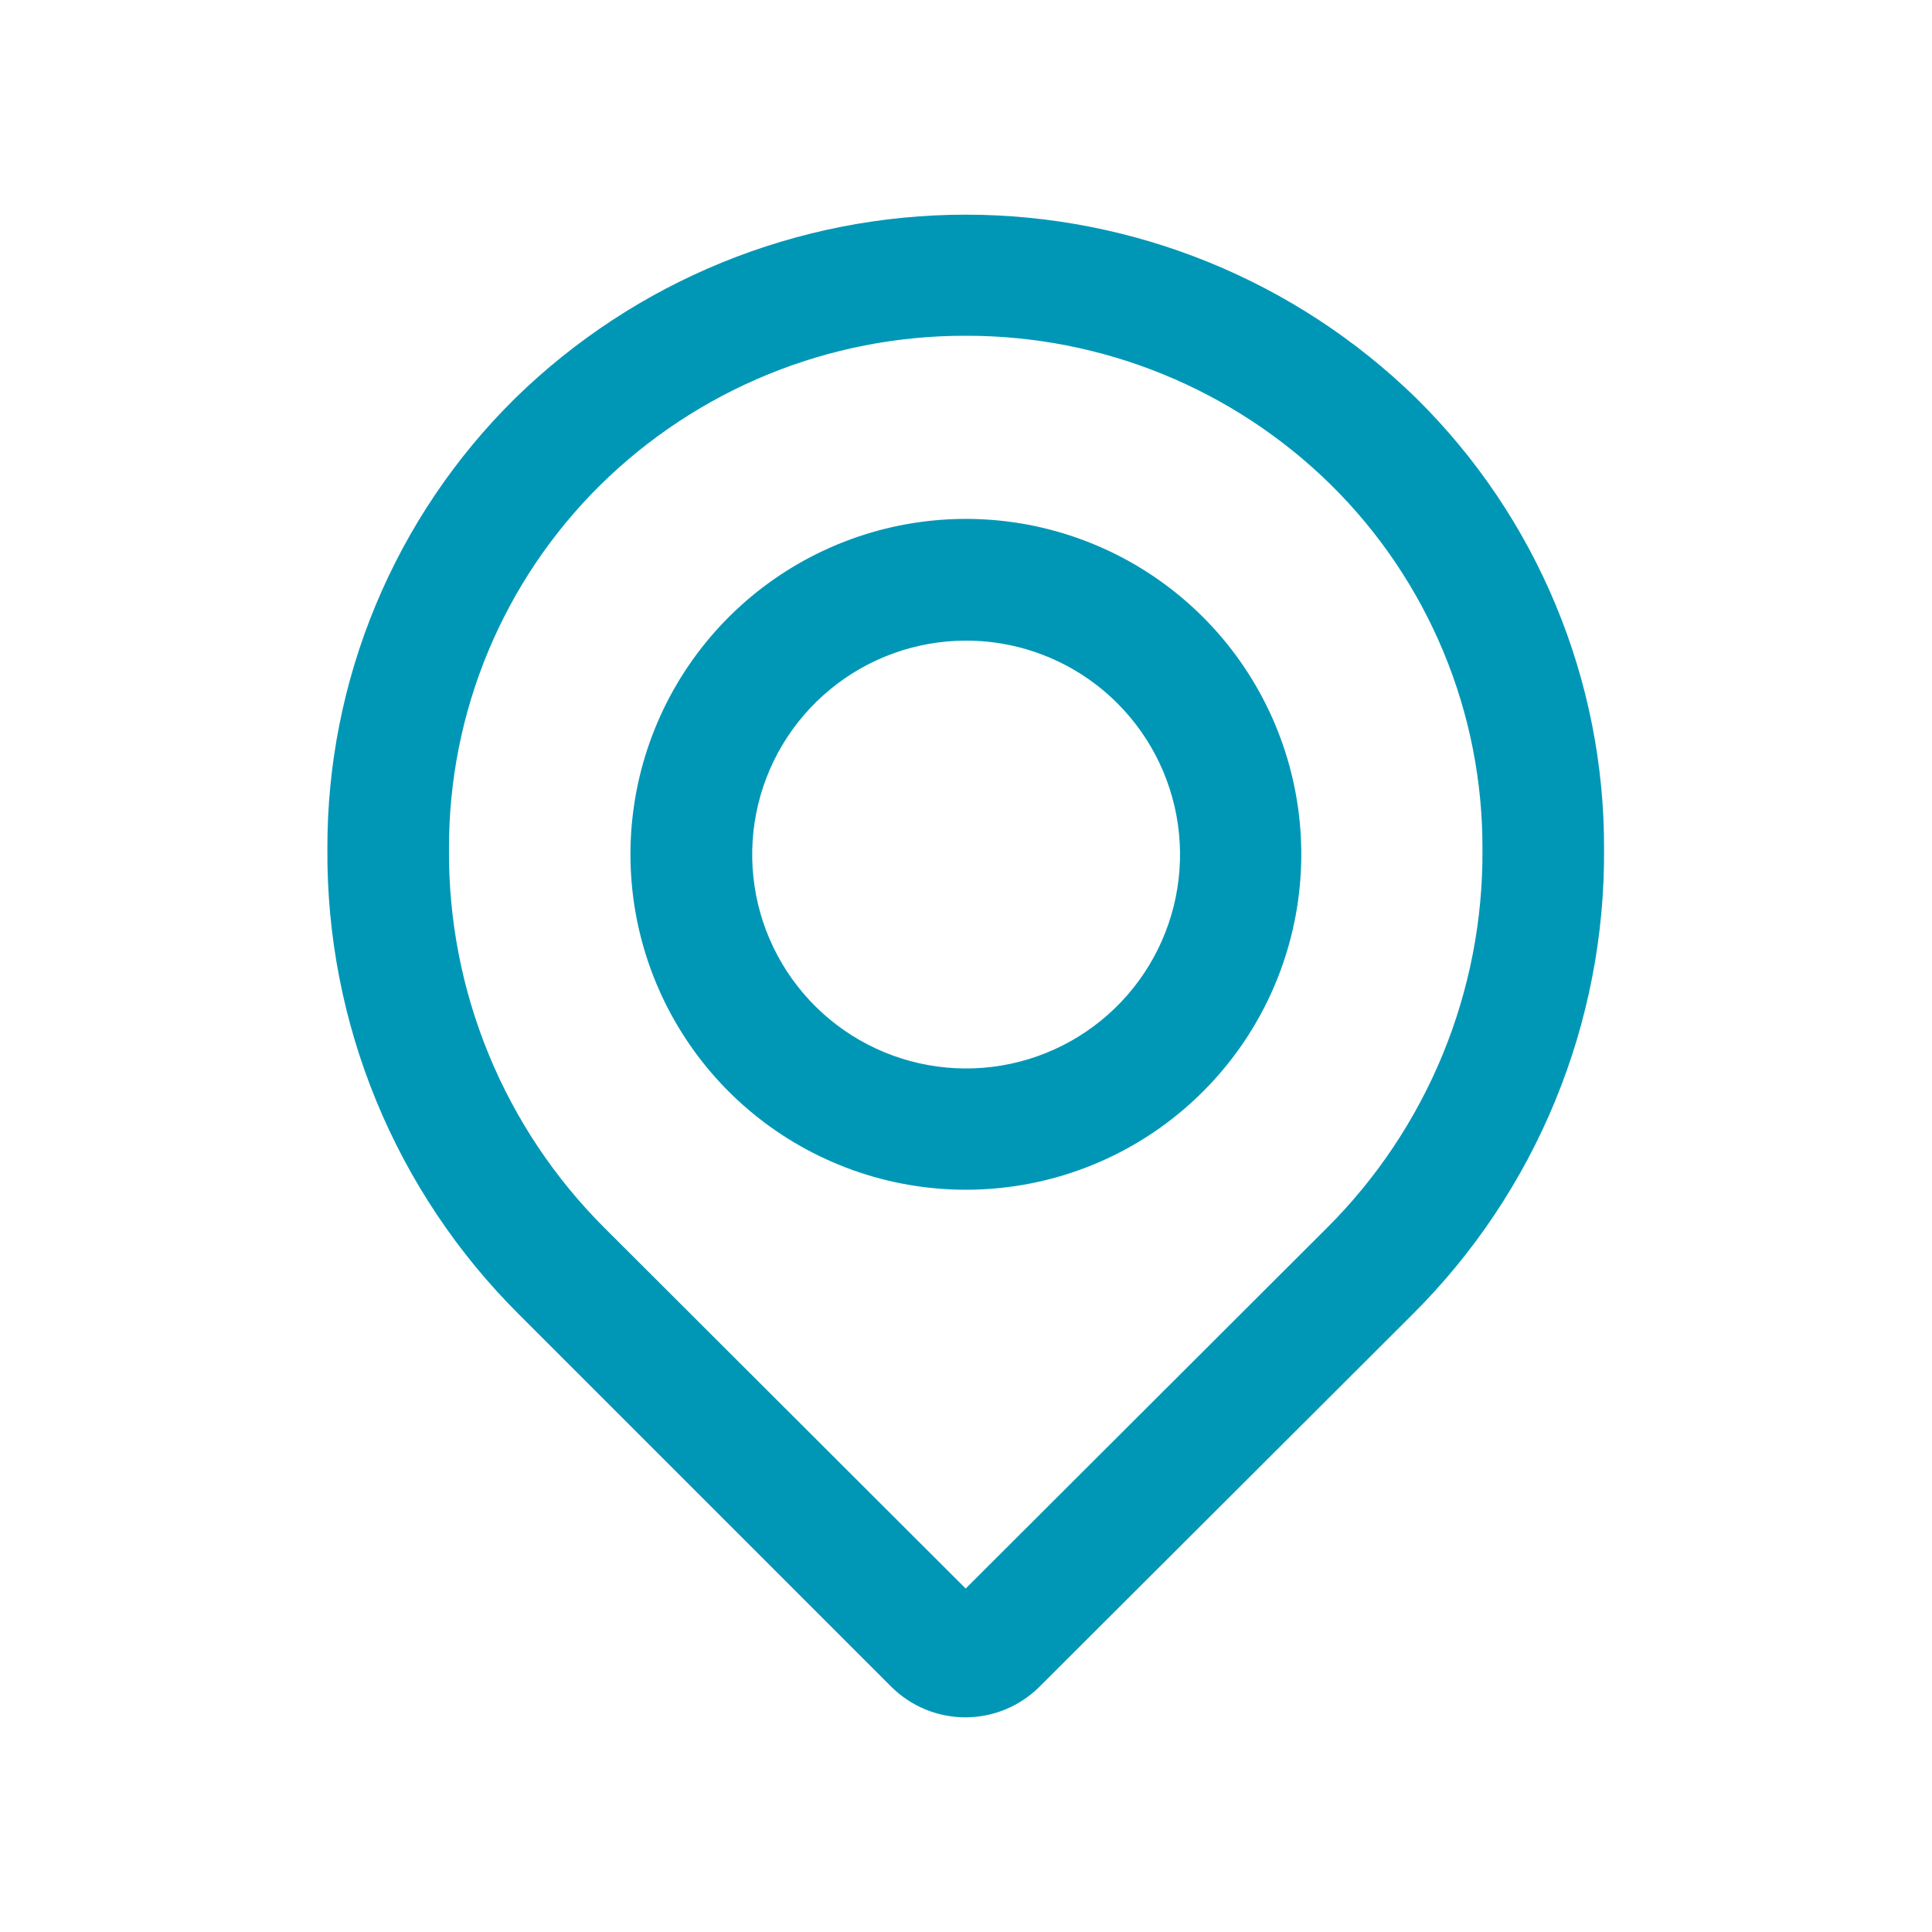 <svg width="360" height="360" viewBox="0 0 360 360" fill="none" xmlns="http://www.w3.org/2000/svg">
<path d="M179.949 315C178.036 315.009 176.14 314.641 174.37 313.916C172.599 313.192 170.989 312.126 169.63 310.78L100.25 241.399C89.296 230.505 80.624 217.536 74.744 203.249C68.863 188.963 65.892 173.647 66.003 158.198C65.956 143.24 68.893 128.424 74.643 114.616C80.394 100.807 88.841 88.285 99.49 77.782C120.999 56.766 149.877 45 179.949 45C210.02 45 238.898 56.766 260.407 77.782C271.057 88.285 279.504 100.807 285.254 114.616C291.004 128.424 293.941 143.24 293.894 158.198C294.006 173.647 291.034 188.963 285.153 203.249C279.273 217.536 270.602 230.505 259.647 241.399L190.267 310.653C188.919 312.023 187.313 313.112 185.542 313.858C183.771 314.604 181.87 314.992 179.949 315ZM179.949 57.567C153.173 57.505 127.454 68.007 108.374 86.792C98.921 96.124 91.425 107.248 86.324 119.513C81.222 131.777 78.618 144.936 78.664 158.219C78.562 171.998 81.211 185.659 86.453 198.402C91.696 211.144 99.428 222.713 109.197 232.431L178.556 301.685C178.735 301.871 178.95 302.019 179.187 302.119C179.425 302.22 179.68 302.272 179.938 302.272C180.196 302.272 180.451 302.22 180.689 302.119C180.926 302.019 181.141 301.871 181.32 301.685L250.7 232.431C260.469 222.713 268.201 211.144 273.444 198.402C278.687 185.659 281.335 171.998 281.234 158.219C281.279 144.936 278.675 131.777 273.574 119.513C268.472 107.248 260.976 96.124 251.523 86.792C232.443 68.007 206.724 57.505 179.949 57.567Z" fill="#0097B7" stroke="#0097B7" stroke-width="10"/>
<path d="M179.949 216.69C166.65 216.684 153.764 212.068 143.485 203.628C133.207 195.188 126.173 183.446 123.579 170.402C120.986 157.357 122.995 143.818 129.263 132.088C135.532 120.358 145.672 111.165 157.958 106.072C170.244 100.979 183.915 100.303 196.644 104.158C209.372 108.013 220.371 116.162 227.766 127.215C235.162 138.269 238.497 151.544 237.204 164.781C235.911 178.017 230.069 190.396 220.674 199.809C215.332 205.166 208.984 209.414 201.995 212.311C195.006 215.208 187.515 216.696 179.949 216.69ZM179.949 114.371C169.573 114.388 159.523 118.001 151.511 124.595C143.499 131.19 138.021 140.358 136.01 150.538C133.999 160.717 135.579 171.28 140.482 180.425C145.384 189.571 153.305 196.734 162.895 200.695C172.486 204.657 183.154 205.17 193.081 202.15C203.008 199.129 211.581 192.76 217.339 184.128C223.098 175.496 225.686 165.134 224.663 154.808C223.639 144.482 219.068 134.83 211.727 127.496C207.554 123.325 202.599 120.019 197.146 117.767C191.693 115.515 185.849 114.361 179.949 114.371Z" fill="#0097B7" stroke="#0097B7" stroke-width="10"/>
</svg>
